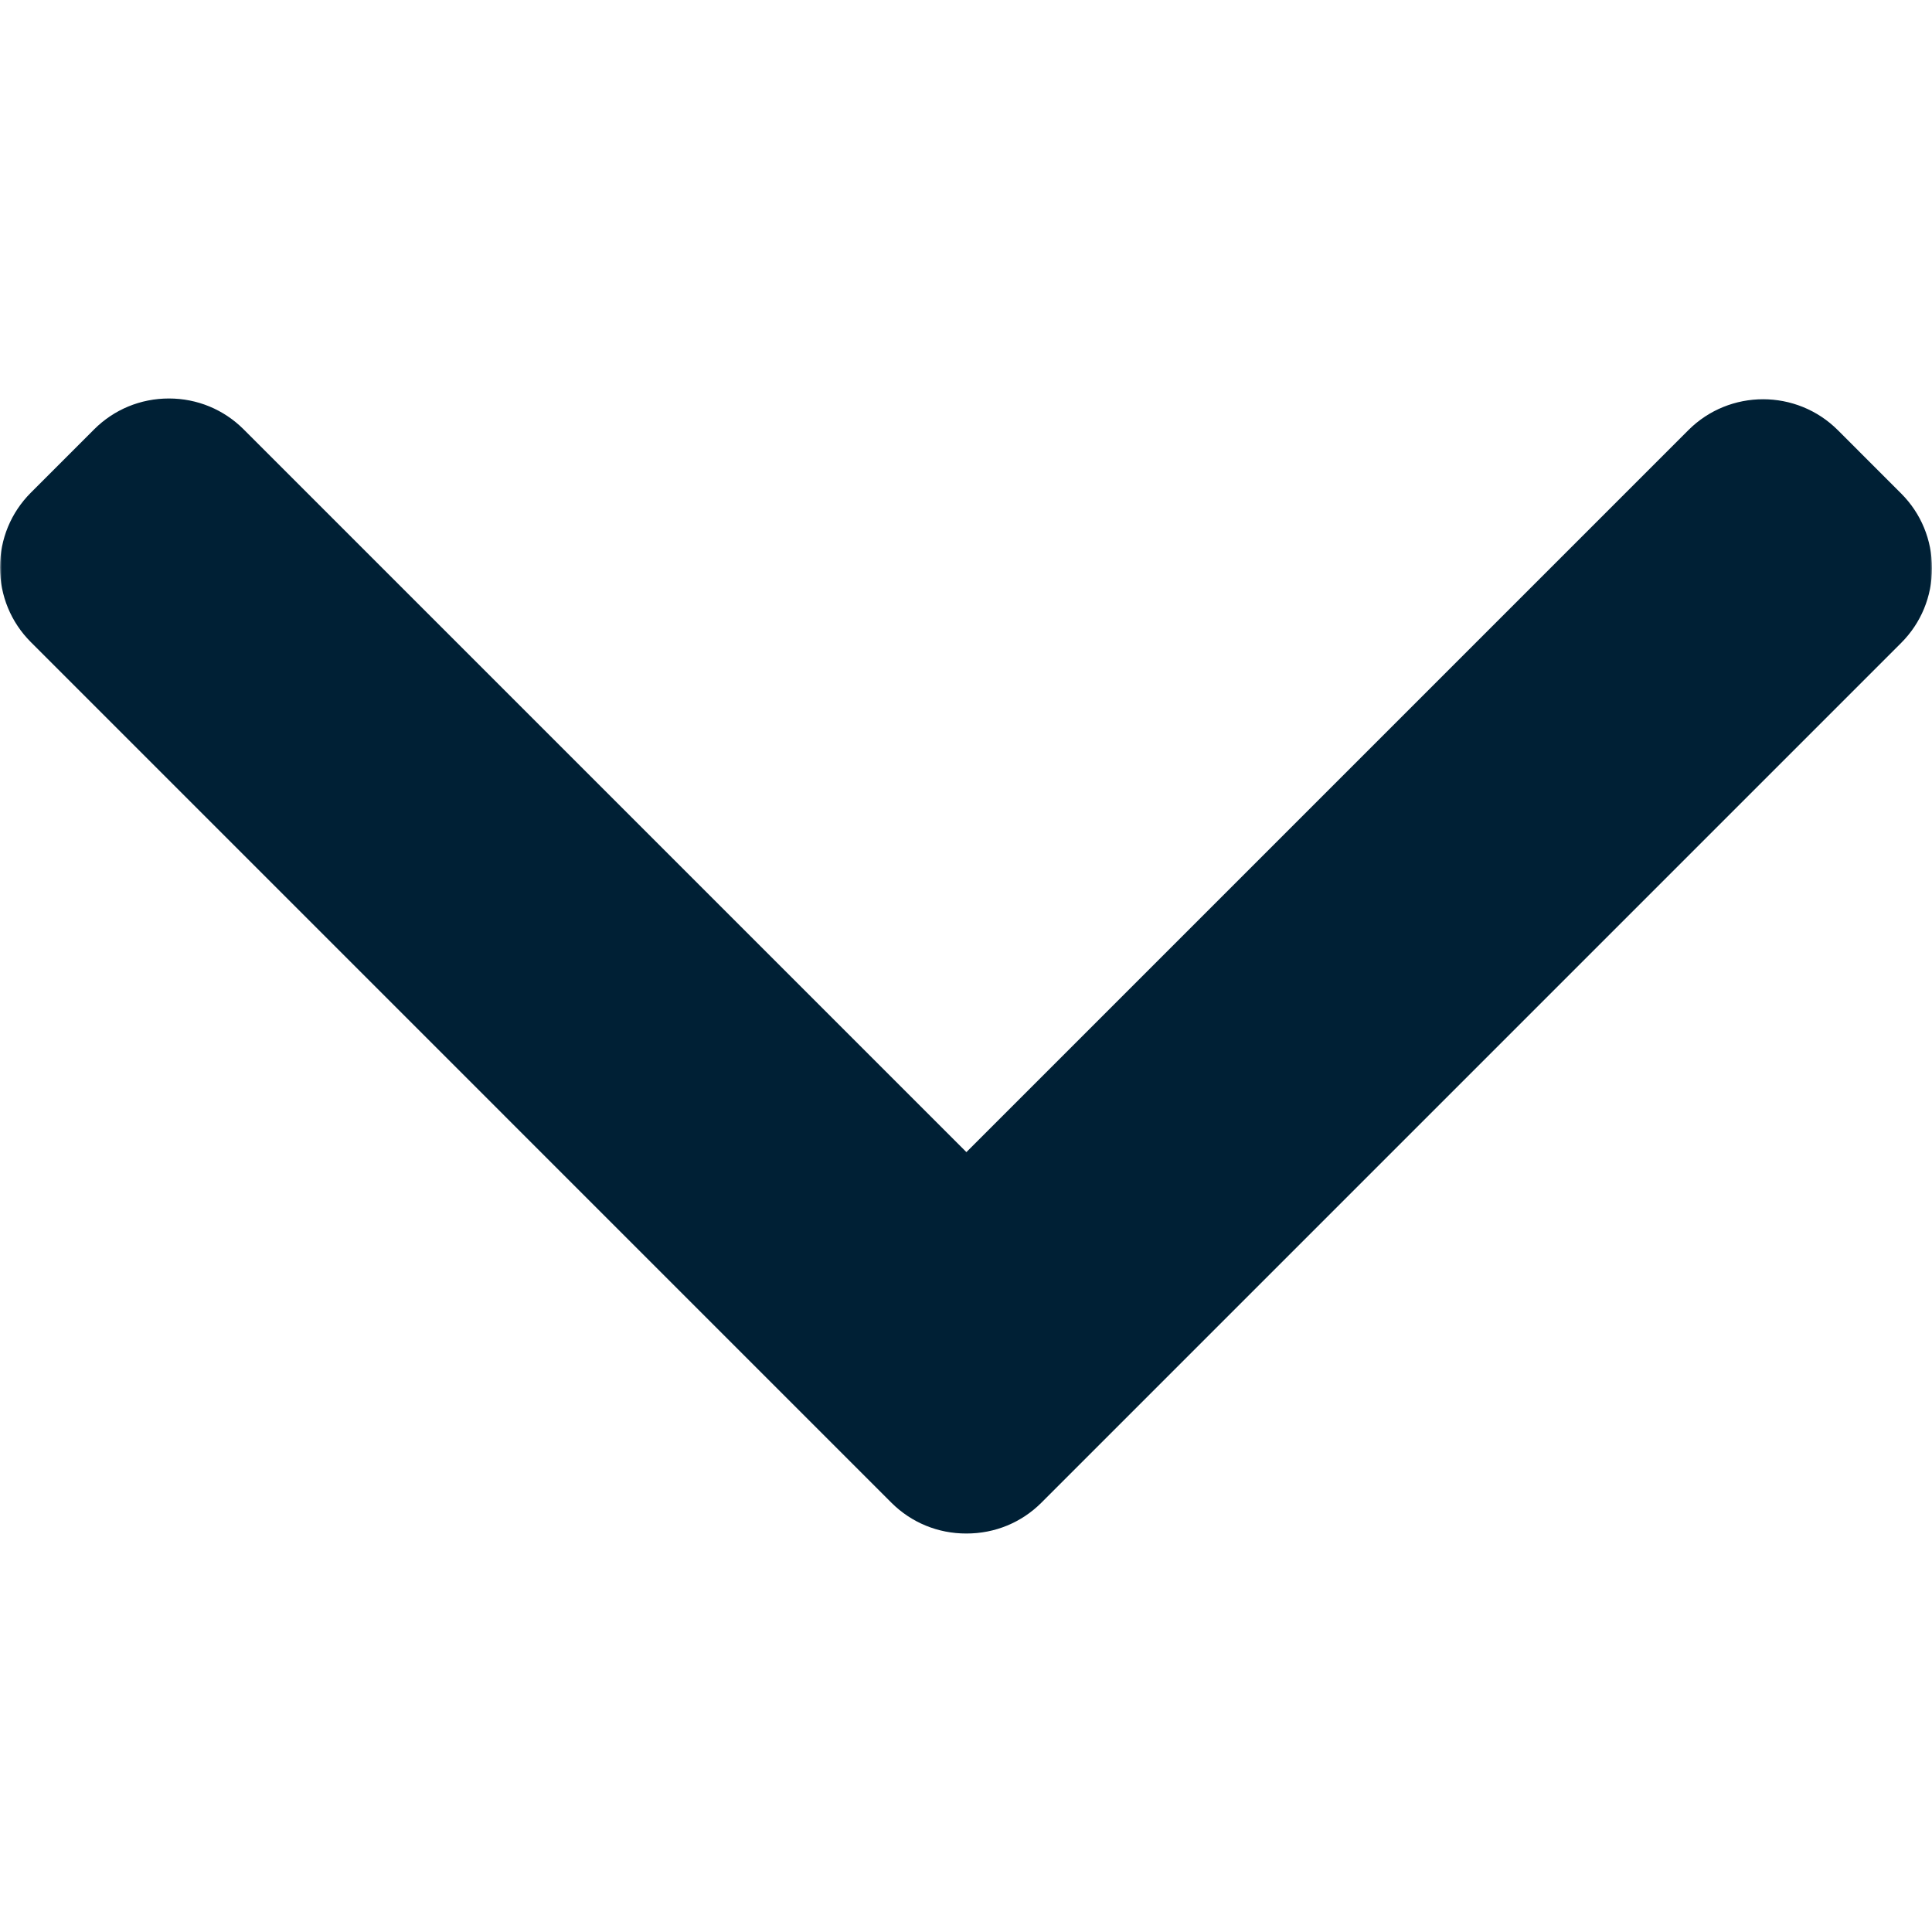 <svg width="512" height="512" viewBox="0 0 512 512" fill="none" xmlns="http://www.w3.org/2000/svg">
<g clip-path="url(#clip0_750_355)">
<mask id="mask0_750_355" style="mask-type:luminance" maskUnits="userSpaceOnUse" x="0" y="0" width="512" height="512">
<path d="M512 0H0V512H512V0Z" fill="white"/>
</mask>
<g mask="url(#mask0_750_355)">
<path d="M275.978 398.231L503.821 170.385C509.094 165.115 512 158.08 512 150.579C512 143.078 509.094 136.044 503.821 130.774L487.045 113.994C476.114 103.076 458.349 103.076 447.434 113.994L256.106 305.322L64.566 113.782C59.292 108.512 52.261 105.603 44.764 105.603C37.259 105.603 30.229 108.512 24.95 113.782L8.179 130.561C2.905 135.835 3.27885e-07 142.866 0 150.367C-3.27872e-07 157.868 2.905 164.902 8.179 170.172L236.23 398.231C241.521 403.514 248.585 406.414 256.093 406.397C263.633 406.414 270.692 403.514 275.978 398.231Z" fill="#002035"/>
</g>
</g>
<defs>
<clipPath id="clip0_750_355">
<rect width="512" height="512" fill="white"/>
</clipPath>
</defs>
</svg>
